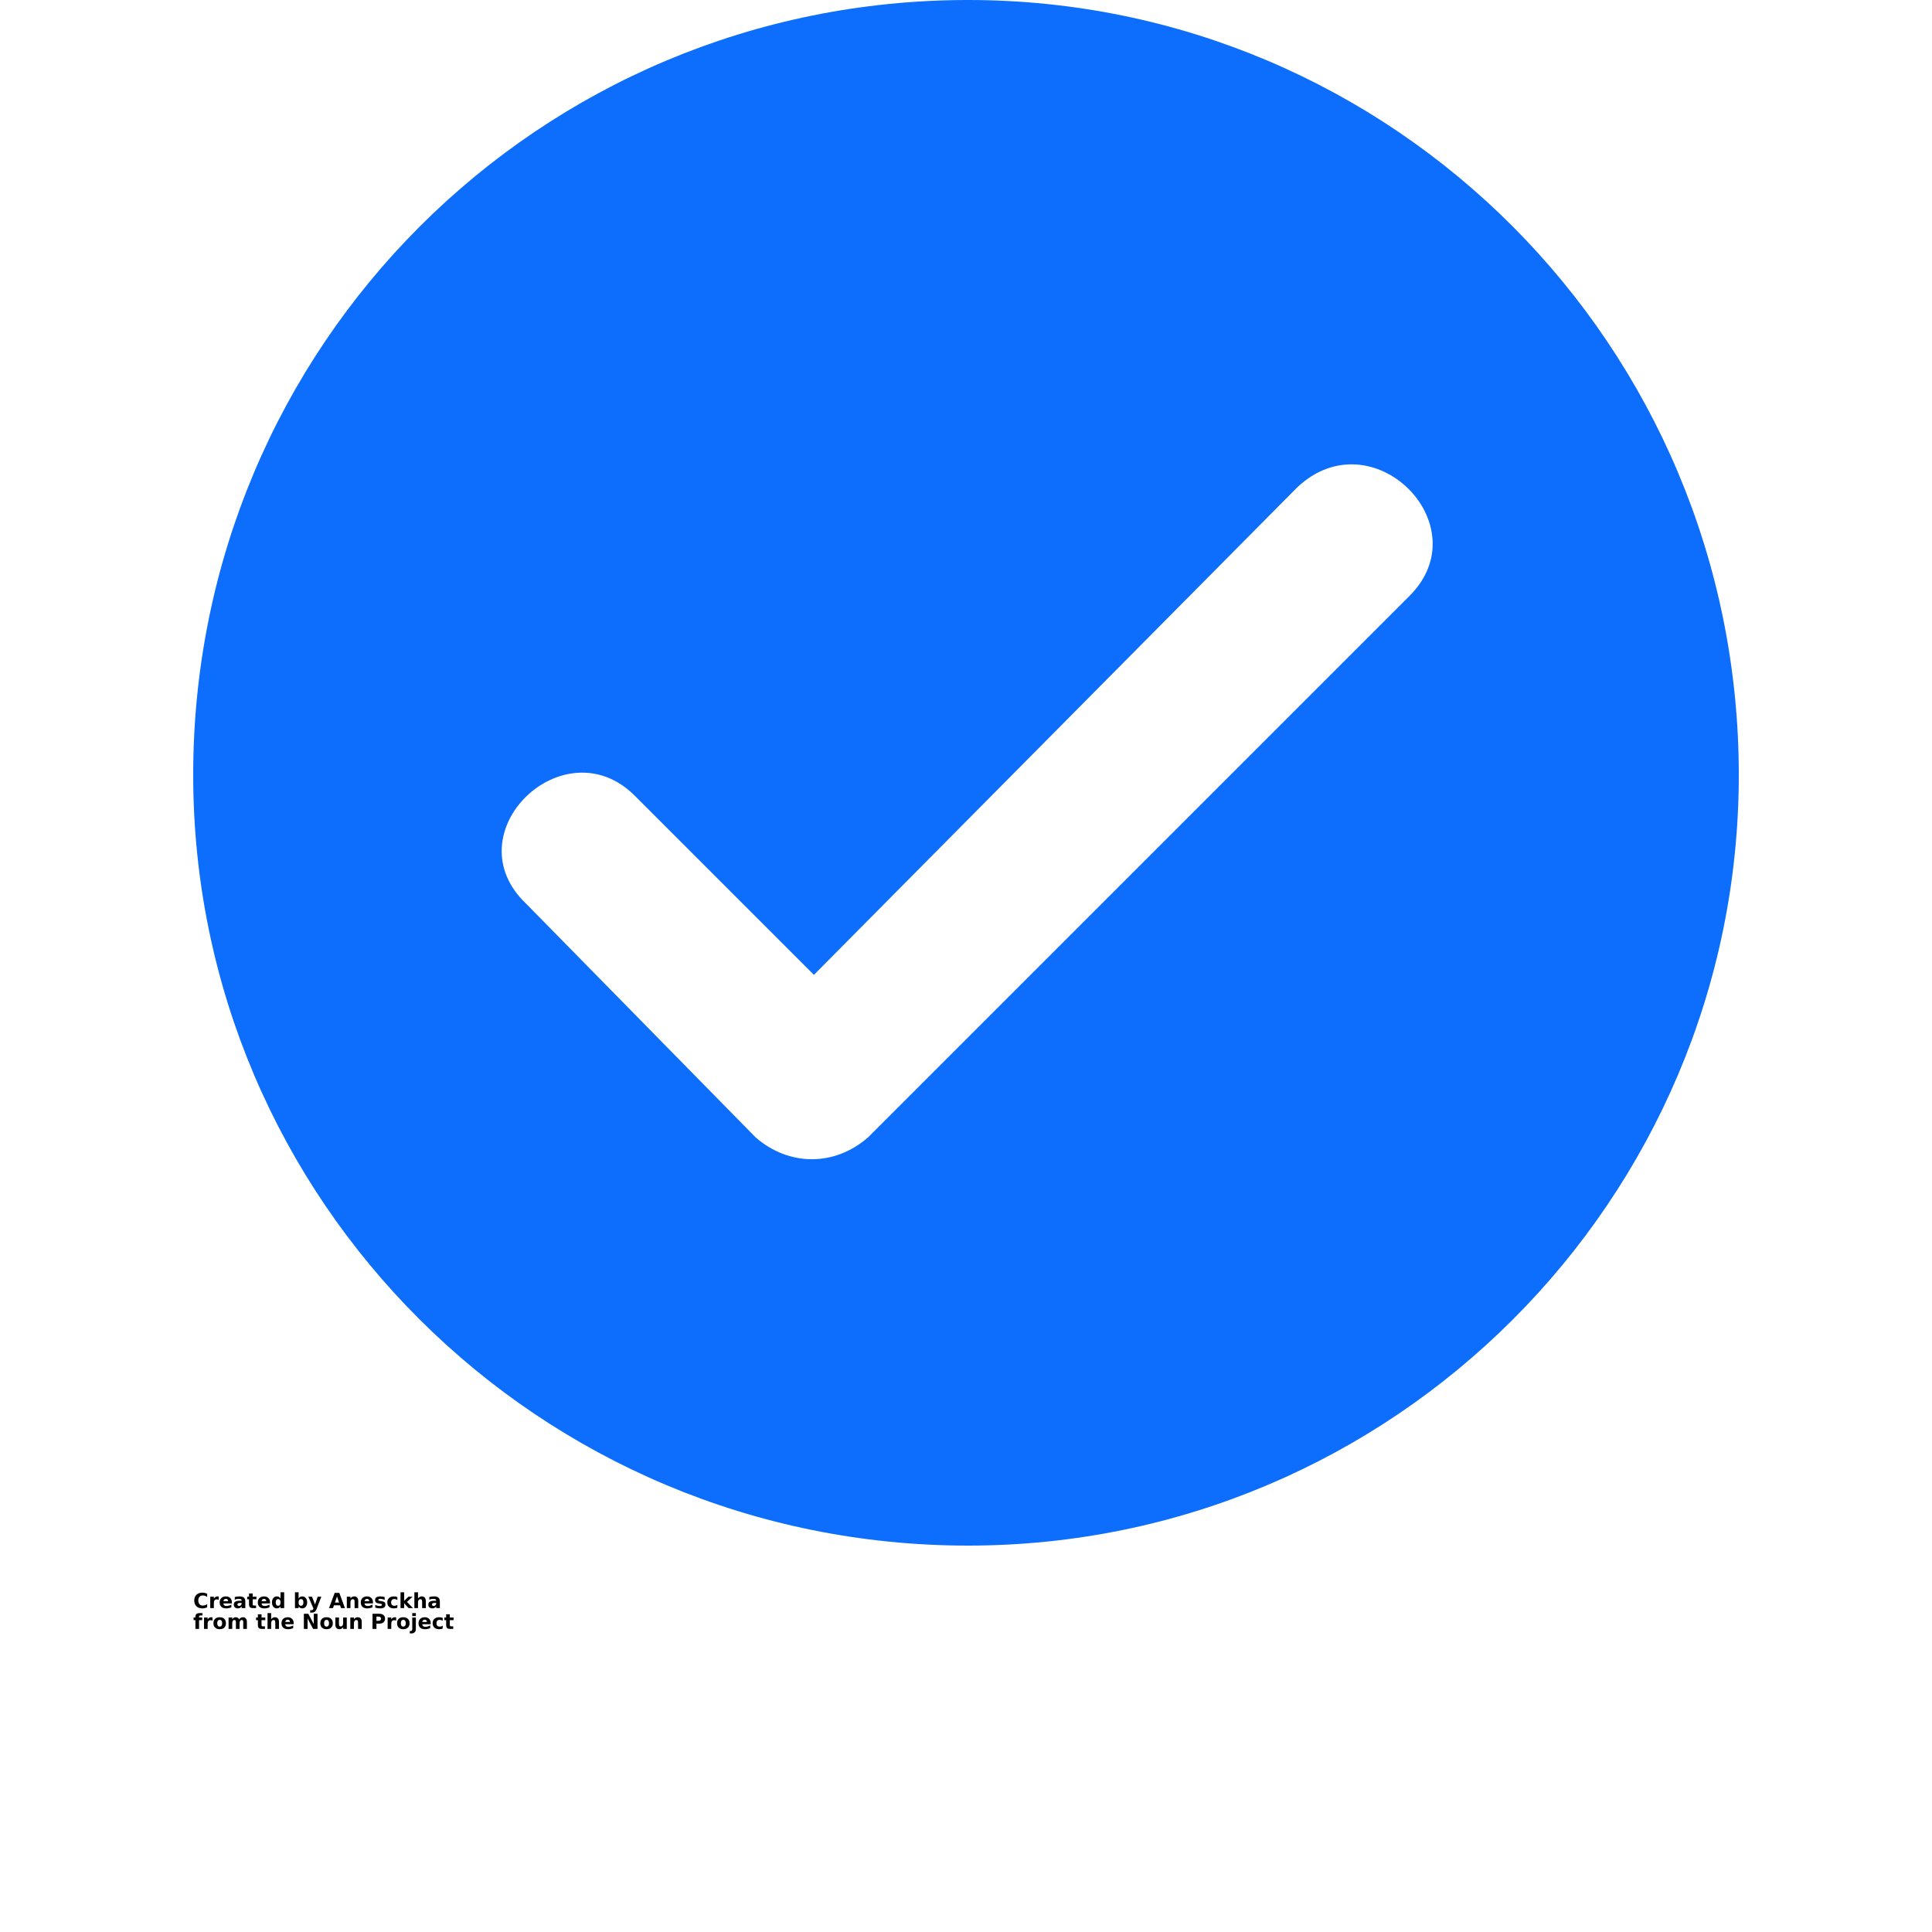 <?xml version="1.0" encoding="UTF-8"?>
<svg width="20px" height="20px" version="1.1" viewBox="0 0 700 700" xmlns="http://www.w3.org/2000/svg" xmlns:xlink="http://www.w3.org/1999/xlink">
 <defs>
  <symbol id="u" overflow="visible">
   <path d="m5.062-0.297c-0.262 0.137-0.539 0.234-0.828 0.297-0.281 0.07-0.574 0.109-0.875 0.109-0.918 0-1.648-0.254-2.188-0.766-0.531-0.52-0.797-1.219-0.797-2.094s0.266-1.566 0.797-2.078c0.539-0.508 1.27-0.766 2.188-0.766 0.301 0 0.594 0.039 0.875 0.109 0.289 0.062 0.566 0.164 0.828 0.297v1.141c-0.273-0.188-0.539-0.32-0.797-0.406-0.25-0.082-0.516-0.125-0.797-0.125-0.5 0-0.898 0.168-1.188 0.5-0.293 0.324-0.438 0.766-0.438 1.328 0 0.574 0.145 1.023 0.438 1.344 0.289 0.324 0.688 0.484 1.188 0.484 0.281 0 0.547-0.039 0.797-0.125 0.258-0.082 0.523-0.211 0.797-0.391z"/>
  </symbol>
  <symbol id="c" overflow="visible">
   <path d="m3.703-3c-0.117-0.051-0.23-0.086-0.344-0.109-0.117-0.031-0.23-0.047-0.344-0.047-0.344 0-0.609 0.109-0.797 0.328-0.18 0.211-0.266 0.516-0.266 0.922v1.906h-1.312v-4.125h1.312v0.672c0.164-0.27 0.359-0.469 0.578-0.594s0.484-0.188 0.797-0.188c0.039 0 0.086 0.008 0.141 0.016 0.051 0 0.129 0.008 0.234 0.016z"/>
  </symbol>
  <symbol id="a" overflow="visible">
   <path d="m4.75-2.078v0.375h-3.078c0.031 0.312 0.141 0.547 0.328 0.703 0.195 0.156 0.469 0.234 0.812 0.234 0.27 0 0.551-0.039 0.844-0.125 0.289-0.082 0.594-0.207 0.906-0.375v1.016c-0.312 0.117-0.625 0.203-0.938 0.266s-0.625 0.094-0.938 0.094c-0.75 0-1.336-0.188-1.75-0.562-0.406-0.383-0.609-0.922-0.609-1.609 0-0.664 0.203-1.191 0.609-1.578 0.406-0.395 0.961-0.594 1.672-0.594 0.645 0 1.16 0.199 1.547 0.594 0.395 0.387 0.594 0.906 0.594 1.562zm-1.359-0.438c0-0.25-0.074-0.445-0.219-0.594-0.148-0.156-0.336-0.234-0.562-0.234-0.262 0-0.469 0.074-0.625 0.219-0.156 0.137-0.258 0.34-0.297 0.609z"/>
  </symbol>
  <symbol id="e" overflow="visible">
   <path d="m2.484-1.859c-0.273 0-0.48 0.047-0.625 0.141-0.137 0.094-0.203 0.234-0.203 0.422 0 0.168 0.051 0.297 0.156 0.391 0.113 0.094 0.27 0.141 0.469 0.141 0.25 0 0.457-0.086 0.625-0.266 0.176-0.176 0.266-0.398 0.266-0.672v-0.156zm2.016-0.5v2.359h-1.328v-0.609c-0.18 0.25-0.383 0.434-0.609 0.547-0.219 0.113-0.484 0.172-0.797 0.172-0.43 0-0.777-0.125-1.047-0.375-0.262-0.25-0.391-0.57-0.391-0.969 0-0.488 0.164-0.844 0.5-1.062 0.332-0.227 0.852-0.344 1.562-0.344h0.781v-0.109c0-0.207-0.086-0.359-0.25-0.453-0.168-0.094-0.422-0.141-0.766-0.141-0.281 0-0.547 0.027-0.797 0.078-0.242 0.055-0.465 0.137-0.672 0.25v-1c0.281-0.07 0.562-0.125 0.844-0.156 0.289-0.039 0.578-0.062 0.859-0.062 0.75 0 1.285 0.152 1.609 0.453 0.332 0.293 0.5 0.766 0.5 1.422z"/>
  </symbol>
  <symbol id="b" overflow="visible">
   <path d="m2.078-5.297v1.172h1.359v0.938h-1.359v1.75c0 0.199 0.035 0.336 0.109 0.406 0.07 0.062 0.223 0.094 0.453 0.094h0.672v0.938h-1.125c-0.523 0-0.891-0.109-1.109-0.328s-0.328-0.586-0.328-1.109v-1.75h-0.656v-0.938h0.656v-1.172z"/>
  </symbol>
  <symbol id="l" overflow="visible">
   <path d="m3.438-3.516v-2.219h1.328v5.734h-1.328v-0.594c-0.18 0.242-0.375 0.418-0.594 0.531-0.219 0.113-0.477 0.172-0.766 0.172-0.512 0-0.93-0.203-1.25-0.609-0.324-0.406-0.484-0.926-0.484-1.562 0-0.633 0.16-1.156 0.484-1.562 0.32-0.406 0.738-0.609 1.25-0.609 0.289 0 0.547 0.059 0.766 0.172 0.219 0.117 0.414 0.297 0.594 0.547zm-0.859 2.672c0.281 0 0.492-0.102 0.641-0.312 0.145-0.207 0.219-0.508 0.219-0.906 0-0.395-0.074-0.691-0.219-0.891-0.148-0.207-0.359-0.312-0.641-0.312s-0.5 0.105-0.656 0.312c-0.148 0.199-0.219 0.496-0.219 0.891 0 0.398 0.07 0.699 0.219 0.906 0.156 0.211 0.375 0.312 0.656 0.312z"/>
  </symbol>
  <symbol id="k" overflow="visible">
   <path d="m2.828-0.844c0.281 0 0.492-0.102 0.641-0.312 0.156-0.207 0.234-0.508 0.234-0.906 0-0.395-0.078-0.691-0.234-0.891-0.148-0.207-0.359-0.312-0.641-0.312s-0.5 0.105-0.656 0.312c-0.148 0.211-0.219 0.508-0.219 0.891 0 0.398 0.07 0.699 0.219 0.906 0.156 0.211 0.375 0.312 0.656 0.312zm-0.875-2.672c0.176-0.25 0.375-0.43 0.594-0.547 0.227-0.113 0.484-0.172 0.766-0.172 0.508 0 0.926 0.203 1.25 0.609 0.332 0.406 0.5 0.93 0.5 1.562 0 0.637-0.168 1.156-0.5 1.562-0.324 0.406-0.742 0.609-1.25 0.609-0.281 0-0.539-0.059-0.766-0.172-0.219-0.113-0.418-0.289-0.594-0.531v0.594h-1.312v-5.734h1.312z"/>
  </symbol>
  <symbol id="j" overflow="visible">
   <path d="m0.094-4.125h1.312l1.109 2.797 0.953-2.797h1.312l-1.734 4.516c-0.18 0.457-0.383 0.773-0.609 0.953-0.23 0.188-0.539 0.281-0.922 0.281h-0.766v-0.859h0.422c0.219 0 0.379-0.039 0.484-0.109 0.102-0.074 0.18-0.203 0.234-0.391l0.047-0.109z"/>
  </symbol>
  <symbol id="i" overflow="visible">
   <path d="m4.031-1h-2.219l-0.344 1h-1.438l2.047-5.5h1.688l2.031 5.5h-1.422zm-1.859-1.016h1.5l-0.75-2.203z"/>
  </symbol>
  <symbol id="h" overflow="visible">
   <path d="m4.781-2.516v2.516h-1.328v-1.922c0-0.352-0.012-0.598-0.031-0.734-0.012-0.133-0.039-0.234-0.078-0.297-0.055-0.094-0.125-0.16-0.219-0.203-0.086-0.051-0.18-0.078-0.281-0.078-0.281 0-0.5 0.109-0.656 0.328-0.156 0.211-0.234 0.5-0.234 0.875v2.031h-1.312v-4.125h1.312v0.609c0.195-0.25 0.406-0.43 0.625-0.547 0.227-0.113 0.477-0.172 0.75-0.172 0.477 0 0.836 0.152 1.078 0.453 0.25 0.293 0.375 0.715 0.375 1.266z"/>
  </symbol>
  <symbol id="t" overflow="visible">
   <path d="m3.859-4v1c-0.281-0.113-0.559-0.195-0.828-0.25-0.262-0.062-0.508-0.094-0.734-0.094-0.25 0-0.438 0.031-0.562 0.094-0.117 0.062-0.172 0.156-0.172 0.281 0 0.105 0.039 0.188 0.125 0.25 0.094 0.055 0.258 0.094 0.5 0.125l0.234 0.031c0.676 0.086 1.129 0.227 1.359 0.422 0.238 0.199 0.359 0.508 0.359 0.922 0 0.438-0.168 0.773-0.5 1-0.324 0.219-0.805 0.328-1.438 0.328-0.281 0-0.57-0.023-0.859-0.062-0.293-0.043-0.59-0.109-0.891-0.203v-1c0.258 0.125 0.523 0.227 0.797 0.297 0.281 0.062 0.566 0.094 0.859 0.094 0.25 0 0.438-0.035 0.562-0.109 0.133-0.07 0.203-0.176 0.203-0.312 0-0.125-0.047-0.211-0.141-0.266-0.086-0.062-0.258-0.109-0.516-0.141l-0.234-0.031c-0.594-0.07-1.012-0.207-1.25-0.406-0.23-0.195-0.344-0.5-0.344-0.906 0-0.438 0.148-0.758 0.453-0.969 0.301-0.219 0.758-0.328 1.375-0.328 0.238 0 0.492 0.023 0.766 0.062 0.27 0.043 0.562 0.102 0.875 0.172z"/>
  </symbol>
  <symbol id="g" overflow="visible">
   <path d="m3.969-4v1.078c-0.18-0.125-0.359-0.211-0.547-0.266-0.18-0.062-0.367-0.094-0.562-0.094-0.367 0-0.652 0.109-0.859 0.328-0.199 0.211-0.297 0.508-0.297 0.891 0 0.387 0.098 0.688 0.297 0.906 0.207 0.211 0.492 0.312 0.859 0.312 0.207 0 0.406-0.023 0.594-0.078 0.188-0.062 0.359-0.156 0.516-0.281v1.078c-0.211 0.086-0.422 0.141-0.641 0.172-0.211 0.039-0.418 0.062-0.625 0.062-0.75 0-1.336-0.191-1.75-0.578-0.418-0.383-0.625-0.914-0.625-1.594 0-0.676 0.207-1.207 0.625-1.594 0.414-0.383 1-0.578 1.75-0.578 0.219 0 0.43 0.023 0.641 0.062 0.207 0.043 0.414 0.102 0.625 0.172z"/>
  </symbol>
  <symbol id="s" overflow="visible">
   <path d="m0.641-5.734h1.312v3.125l1.516-1.516h1.531l-2.016 1.891 2.172 2.234h-1.594l-1.609-1.719v1.719h-1.312z"/>
  </symbol>
  <symbol id="f" overflow="visible">
   <path d="m4.781-2.516v2.516h-1.328v-1.922c0-0.352-0.012-0.598-0.031-0.734-0.012-0.133-0.039-0.234-0.078-0.297-0.055-0.094-0.125-0.16-0.219-0.203-0.086-0.051-0.18-0.078-0.281-0.078-0.281 0-0.5 0.109-0.656 0.328-0.156 0.211-0.234 0.5-0.234 0.875v2.031h-1.312v-5.734h1.312v2.219c0.195-0.25 0.406-0.43 0.625-0.547 0.227-0.113 0.477-0.172 0.75-0.172 0.477 0 0.836 0.152 1.078 0.453 0.25 0.293 0.375 0.715 0.375 1.266z"/>
  </symbol>
  <symbol id="r" overflow="visible">
   <path d="m3.344-5.734v0.859h-0.719c-0.188 0-0.32 0.039-0.391 0.109-0.074 0.062-0.109 0.18-0.109 0.344v0.297h1.125v0.938h-1.125v3.188h-1.328v-3.188h-0.656v-0.938h0.656v-0.297c0-0.445 0.125-0.773 0.375-0.984 0.25-0.219 0.641-0.328 1.172-0.328z"/>
  </symbol>
  <symbol id="d" overflow="visible">
   <path d="m2.594-3.281c-0.293 0-0.516 0.105-0.672 0.312-0.148 0.211-0.219 0.512-0.219 0.906 0 0.398 0.07 0.699 0.219 0.906 0.156 0.211 0.379 0.312 0.672 0.312 0.289 0 0.508-0.102 0.656-0.312 0.156-0.207 0.234-0.508 0.234-0.906 0-0.395-0.078-0.695-0.234-0.906-0.148-0.207-0.367-0.312-0.656-0.312zm0-0.953c0.707 0 1.258 0.195 1.656 0.578 0.406 0.387 0.609 0.918 0.609 1.594 0 0.68-0.203 1.211-0.609 1.594-0.398 0.387-0.949 0.578-1.656 0.578-0.711 0-1.266-0.191-1.672-0.578-0.398-0.383-0.594-0.914-0.594-1.594 0-0.676 0.195-1.207 0.594-1.594 0.406-0.383 0.961-0.578 1.672-0.578z"/>
  </symbol>
  <symbol id="q" overflow="visible">
   <path d="m4.453-3.438c0.164-0.258 0.363-0.457 0.594-0.594 0.238-0.133 0.492-0.203 0.766-0.203 0.469 0 0.828 0.152 1.078 0.453 0.25 0.293 0.375 0.715 0.375 1.266v2.516h-1.328v-2.156-0.094c0.008-0.031 0.016-0.082 0.016-0.156 0-0.289-0.047-0.5-0.141-0.625-0.086-0.133-0.219-0.203-0.406-0.203-0.25 0-0.445 0.105-0.578 0.312-0.137 0.211-0.211 0.508-0.219 0.891v2.031h-1.328v-2.156c0-0.457-0.043-0.75-0.125-0.875-0.074-0.133-0.211-0.203-0.406-0.203-0.262 0-0.461 0.105-0.594 0.312-0.137 0.211-0.203 0.508-0.203 0.891v2.031h-1.328v-4.125h1.328v0.609c0.164-0.238 0.352-0.414 0.562-0.531 0.207-0.125 0.438-0.188 0.688-0.188 0.289 0 0.547 0.074 0.766 0.219 0.219 0.137 0.379 0.328 0.484 0.578z"/>
  </symbol>
  <symbol id="p" overflow="visible">
   <path d="m0.688-5.5h1.594l2 3.766v-3.766h1.344v5.5h-1.594l-2-3.781v3.781h-1.344z"/>
  </symbol>
  <symbol id="o" overflow="visible">
   <path d="m0.594-1.609v-2.516h1.328v0.406c0 0.23-0.008 0.516-0.016 0.859v0.656c0 0.336 0.004 0.574 0.016 0.719 0.02 0.148 0.051 0.258 0.094 0.328 0.062 0.086 0.133 0.152 0.219 0.203 0.082 0.043 0.18 0.062 0.297 0.062 0.281 0 0.5-0.102 0.656-0.312 0.156-0.219 0.234-0.516 0.234-0.891v-2.031h1.312v4.125h-1.312v-0.594c-0.199 0.242-0.414 0.418-0.641 0.531-0.219 0.113-0.465 0.172-0.734 0.172-0.469 0-0.828-0.145-1.078-0.438-0.25-0.289-0.375-0.719-0.375-1.281z"/>
  </symbol>
  <symbol id="n" overflow="visible">
   <path d="m0.688-5.5h2.359c0.695 0 1.234 0.156 1.609 0.469s0.562 0.758 0.562 1.328c0 0.574-0.188 1.016-0.562 1.328s-0.914 0.469-1.609 0.469h-0.938v1.906h-1.422zm1.422 1.031v1.531h0.781c0.281 0 0.492-0.066 0.641-0.203 0.156-0.133 0.234-0.32 0.234-0.562 0-0.25-0.078-0.438-0.234-0.562-0.148-0.133-0.359-0.203-0.641-0.203z"/>
  </symbol>
  <symbol id="m" overflow="visible">
   <path d="m0.641-4.125h1.312v4.047c0 0.551-0.137 0.973-0.406 1.266-0.262 0.289-0.641 0.438-1.141 0.438h-0.656v-0.859h0.234c0.25 0 0.422-0.059 0.516-0.172 0.094-0.117 0.141-0.34 0.141-0.672zm0-1.609h1.312v1.078h-1.312z"/>
  </symbol>
 </defs>
 <g>
  <path fill = "rgb(13, 110, 253)" d="m350.75 0c-155.47 0-280.75 125.28-280.75 280.75 0 153.96 125.28 279.25 280.75 279.25 153.96 0 279.25-125.28 279.25-279.25 0-155.47-125.28-280.75-279.25-280.75zm160 215.85-196.23 196.23c-12.074 10.566-28.68 10.566-40.754 0l-83.02-84.527c-27.168-25.66 13.586-64.906 39.246-39.246l64.906 64.906 175.09-176.61c27.168-25.66 66.414 13.586 40.754 39.246z" fill-rule="evenodd"/>
  <use x="70" y="582.641" xlink:href="#u"/>
  <use x="75.539" y="582.641" xlink:href="#c"/>
  <use x="79.262" y="582.641" xlink:href="#a"/>
  <use x="84.379" y="582.641" xlink:href="#e"/>
  <use x="89.473" y="582.641" xlink:href="#b"/>
  <use x="93.078" y="582.641" xlink:href="#a"/>
  <use x="98.199" y="582.641" xlink:href="#l"/>
  <use x="106.23" y="582.641" xlink:href="#k"/>
  <use x="111.633" y="582.641" xlink:href="#j"/>
  <use x="119.18" y="582.641" xlink:href="#i"/>
  <use x="125.02" y="582.641" xlink:href="#h"/>
  <use x="130.391" y="582.641" xlink:href="#a"/>
  <use x="135.512" y="582.641" xlink:href="#t"/>
  <use x="140.004" y="582.641" xlink:href="#g"/>
  <use x="144.477" y="582.641" xlink:href="#s"/>
  <use x="149.496" y="582.641" xlink:href="#f"/>
  <use x="154.867" y="582.641" xlink:href="#e"/>
  <use x="70" y="590.188" xlink:href="#r"/>
  <use x="73.285" y="590.188" xlink:href="#c"/>
  <use x="77.004" y="590.188" xlink:href="#d"/>
  <use x="82.191" y="590.188" xlink:href="#q"/>
  <use x="92.684" y="590.188" xlink:href="#b"/>
  <use x="96.289" y="590.188" xlink:href="#f"/>
  <use x="101.664" y="590.188" xlink:href="#a"/>
  <use x="109.41" y="590.188" xlink:href="#p"/>
  <use x="115.727" y="590.188" xlink:href="#d"/>
  <use x="120.91" y="590.188" xlink:href="#o"/>
  <use x="126.281" y="590.188" xlink:href="#h"/>
  <use x="134.285" y="590.188" xlink:href="#n"/>
  <use x="139.816" y="590.188" xlink:href="#c"/>
  <use x="143.535" y="590.188" xlink:href="#d"/>
  <use x="148.723" y="590.188" xlink:href="#m"/>
  <use x="151.309" y="590.188" xlink:href="#a"/>
  <use x="156.426" y="590.188" xlink:href="#g"/>
  <use x="160.902" y="590.188" xlink:href="#b"/>
 </g>
</svg>
